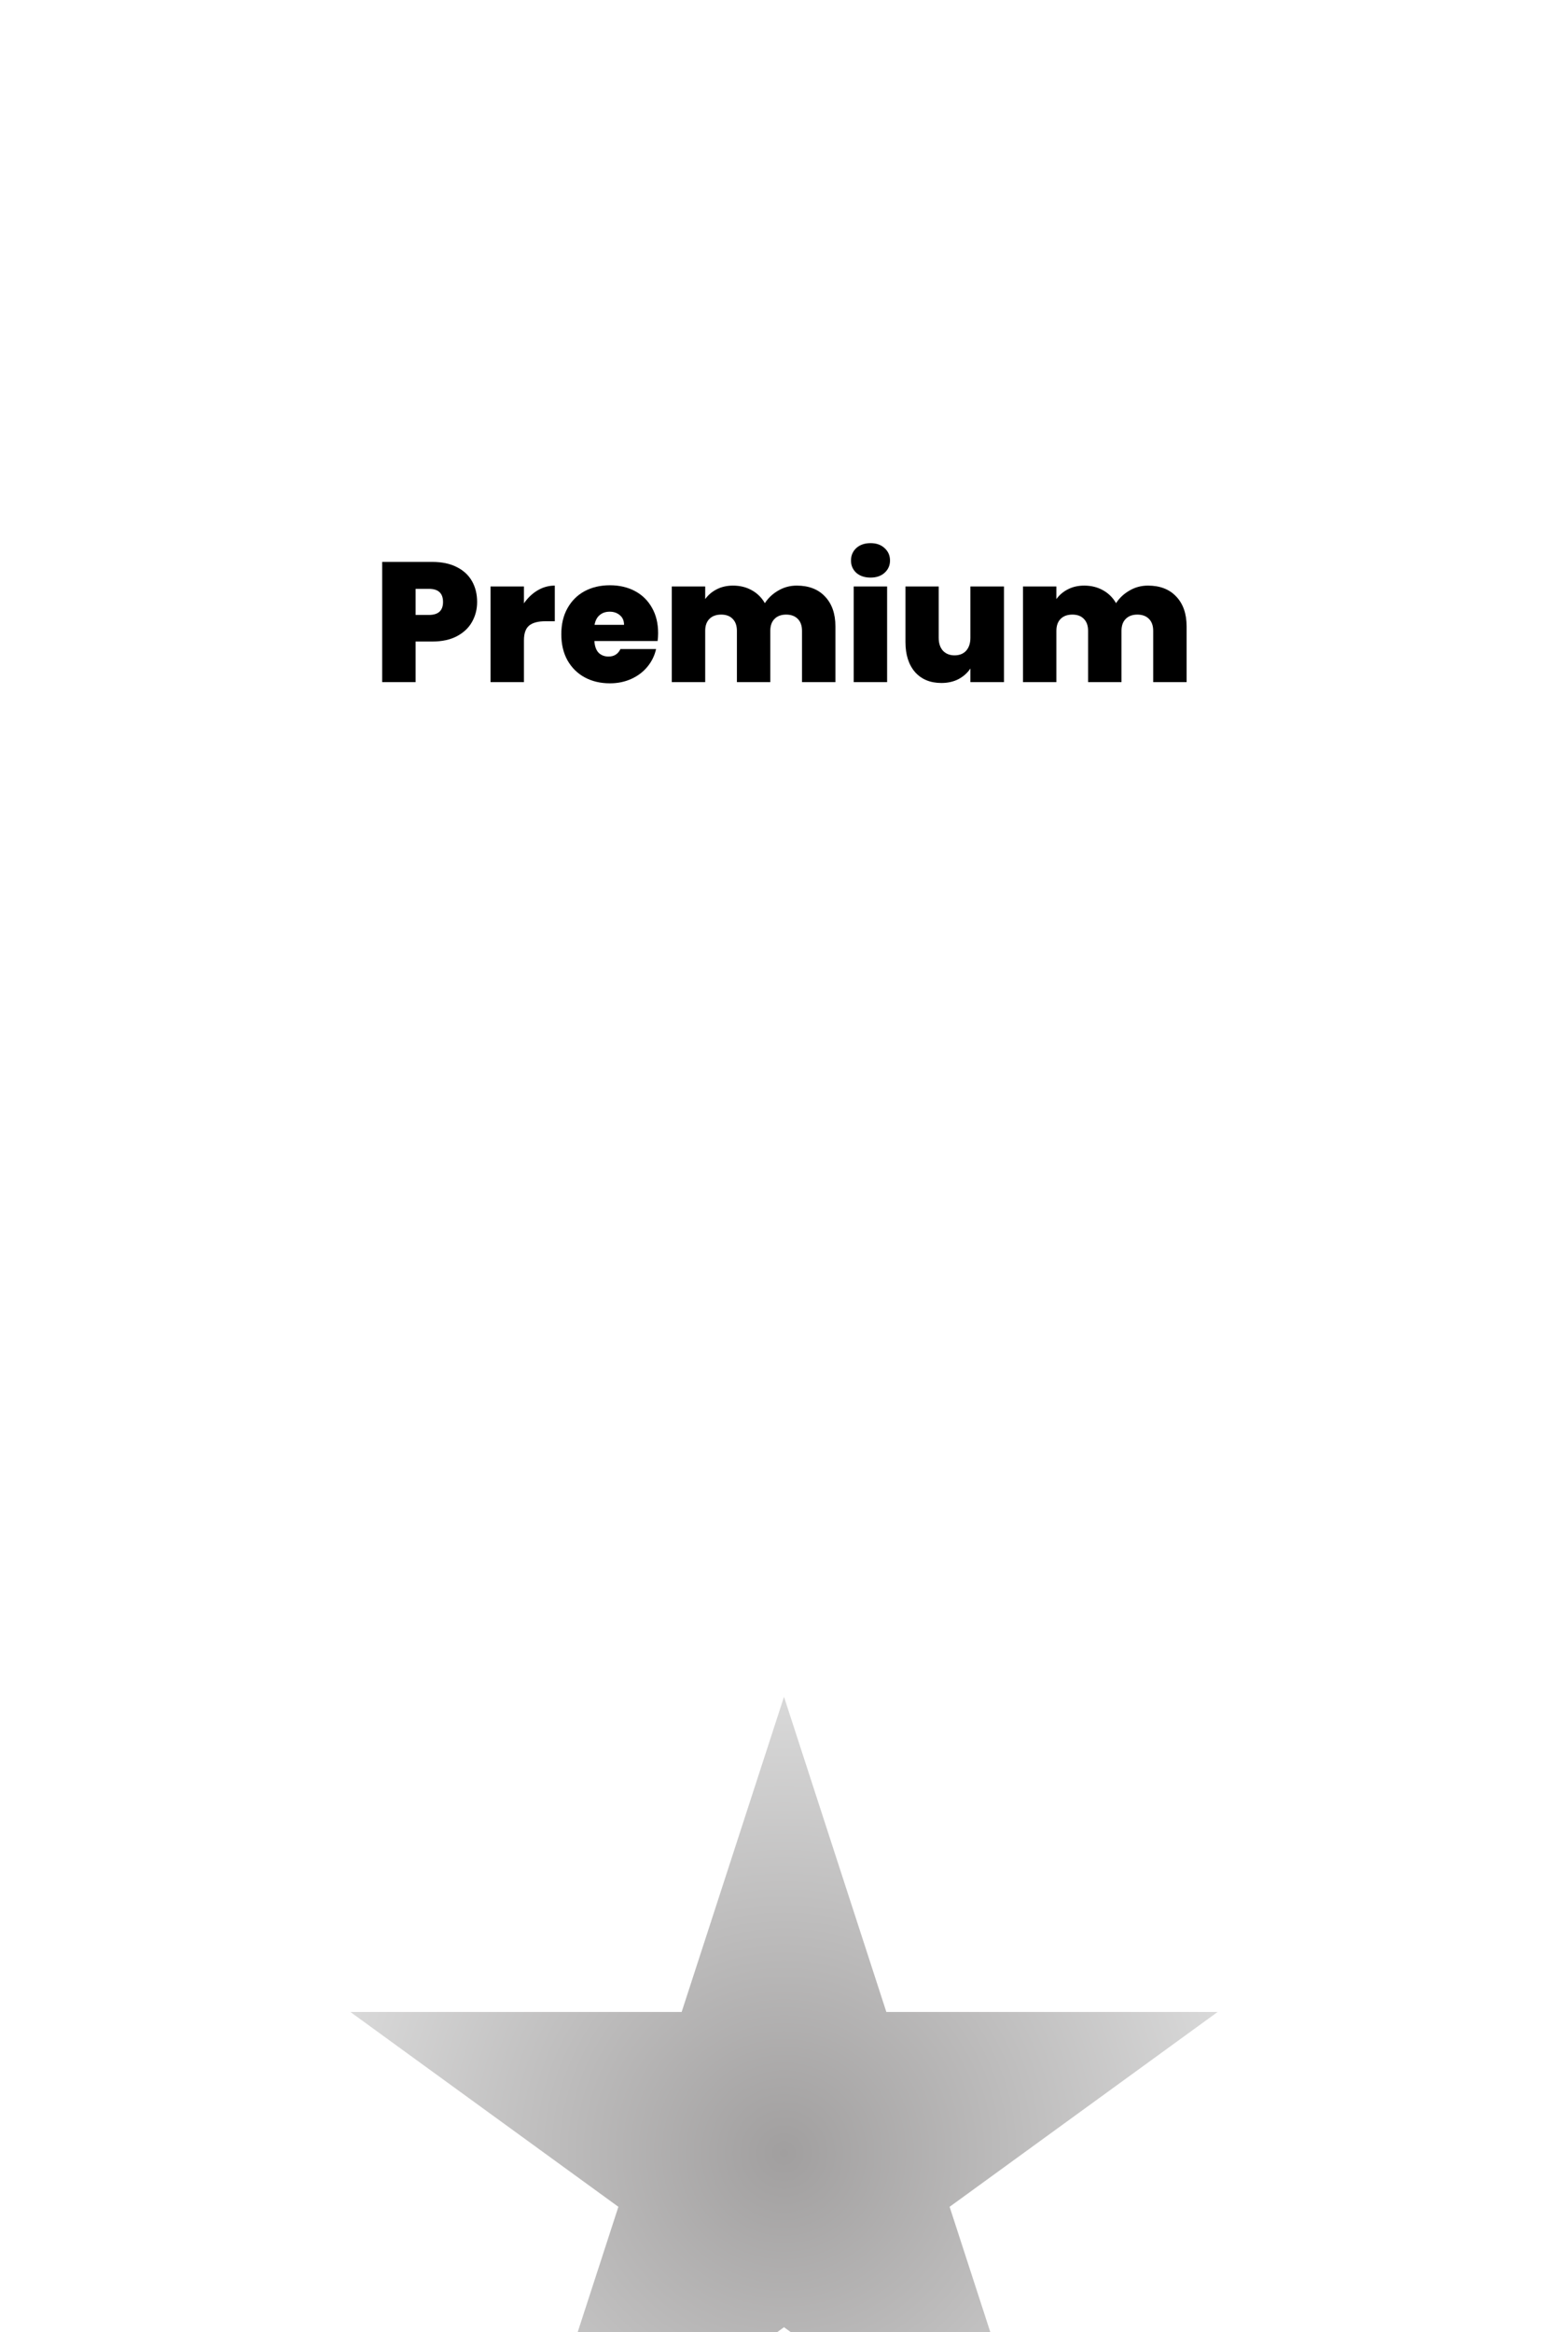<svg width="368" height="547" viewBox="0 0 368 547" fill="none" xmlns="http://www.w3.org/2000/svg">
<rect width="368" height="522" rx="50" fill="white"/>
<path d="M269.408 137.36C272.234 137.36 274.448 138.213 276.048 139.92C277.674 141.627 278.488 143.96 278.488 146.92V160H270.648V147.96C270.648 146.76 270.314 145.827 269.648 145.16C268.981 144.493 268.074 144.16 266.928 144.16C265.781 144.16 264.874 144.493 264.208 145.16C263.541 145.827 263.208 146.76 263.208 147.96V160H255.368V147.96C255.368 146.76 255.034 145.827 254.368 145.16C253.728 144.493 252.834 144.16 251.688 144.16C250.514 144.16 249.594 144.493 248.928 145.16C248.261 145.827 247.928 146.76 247.928 147.96V160H240.088V137.56H247.928V140.52C248.621 139.56 249.514 138.8 250.608 138.24C251.728 137.653 253.008 137.36 254.448 137.36C256.101 137.36 257.568 137.72 258.848 138.44C260.154 139.16 261.181 140.173 261.928 141.48C262.728 140.253 263.781 139.267 265.088 138.52C266.394 137.747 267.834 137.36 269.408 137.36Z" fill="black"/>
<path d="M235.626 137.56V160H227.746V156.8C227.079 157.813 226.159 158.64 224.986 159.28C223.812 159.893 222.466 160.2 220.946 160.2C218.332 160.2 216.266 159.347 214.746 157.64C213.252 155.907 212.506 153.56 212.506 150.6V137.56H220.306V149.6C220.306 150.88 220.639 151.893 221.306 152.64C221.999 153.36 222.906 153.72 224.026 153.72C225.172 153.72 226.079 153.36 226.746 152.64C227.412 151.893 227.746 150.88 227.746 149.6V137.56H235.626Z" fill="black"/>
<path d="M204.321 135.48C202.934 135.48 201.814 135.107 200.961 134.36C200.134 133.587 199.721 132.627 199.721 131.48C199.721 130.307 200.134 129.333 200.961 128.56C201.814 127.787 202.934 127.4 204.321 127.4C205.681 127.4 206.774 127.787 207.601 128.56C208.454 129.333 208.881 130.307 208.881 131.48C208.881 132.627 208.454 133.587 207.601 134.36C206.774 135.107 205.681 135.48 204.321 135.48ZM208.201 137.56V160H200.361V137.56H208.201Z" fill="black"/>
<path d="M186.986 137.36C189.812 137.36 192.026 138.213 193.626 139.92C195.252 141.627 196.066 143.96 196.066 146.92V160H188.226V147.96C188.226 146.76 187.892 145.827 187.226 145.16C186.559 144.493 185.652 144.16 184.506 144.16C183.359 144.16 182.452 144.493 181.786 145.16C181.119 145.827 180.786 146.76 180.786 147.96V160H172.946V147.96C172.946 146.76 172.612 145.827 171.946 145.16C171.306 144.493 170.412 144.16 169.266 144.16C168.092 144.16 167.172 144.493 166.506 145.16C165.839 145.827 165.506 146.76 165.506 147.96V160H157.666V137.56H165.506V140.52C166.199 139.56 167.092 138.8 168.186 138.24C169.306 137.653 170.586 137.36 172.026 137.36C173.679 137.36 175.146 137.72 176.426 138.44C177.732 139.16 178.759 140.173 179.506 141.48C180.306 140.253 181.359 139.267 182.666 138.52C183.972 137.747 185.412 137.36 186.986 137.36Z" fill="black"/>
<path d="M154.457 148.52C154.457 149.133 154.417 149.747 154.337 150.36H139.497C139.577 151.587 139.911 152.507 140.497 153.12C141.111 153.707 141.884 154 142.817 154C144.124 154 145.057 153.413 145.617 152.24H153.977C153.631 153.787 152.951 155.173 151.937 156.4C150.951 157.6 149.697 158.547 148.177 159.24C146.657 159.933 144.977 160.28 143.137 160.28C140.924 160.28 138.951 159.813 137.217 158.88C135.511 157.947 134.164 156.613 133.177 154.88C132.217 153.147 131.737 151.107 131.737 148.76C131.737 146.413 132.217 144.387 133.177 142.68C134.137 140.947 135.471 139.613 137.177 138.68C138.911 137.747 140.897 137.28 143.137 137.28C145.351 137.28 147.311 137.733 149.017 138.64C150.724 139.547 152.057 140.853 153.017 142.56C153.977 144.24 154.457 146.227 154.457 148.52ZM146.457 146.56C146.457 145.6 146.137 144.853 145.497 144.32C144.857 143.76 144.057 143.48 143.097 143.48C142.137 143.48 141.351 143.747 140.737 144.28C140.124 144.787 139.724 145.547 139.537 146.56H146.457Z" fill="black"/>
<path d="M122.967 141.52C123.847 140.24 124.913 139.227 126.167 138.48C127.42 137.733 128.767 137.36 130.207 137.36V145.72H128.007C126.3 145.72 125.033 146.053 124.207 146.72C123.38 147.387 122.967 148.547 122.967 150.2V160H115.127V137.56H122.967V141.52Z" fill="black"/>
<path d="M111.977 141.2C111.977 142.907 111.577 144.467 110.777 145.88C110.004 147.267 108.817 148.387 107.217 149.24C105.644 150.067 103.71 150.48 101.417 150.48H97.537V160H89.697V131.8H101.417C103.684 131.8 105.604 132.2 107.177 133C108.777 133.8 109.977 134.907 110.777 136.32C111.577 137.733 111.977 139.36 111.977 141.2ZM100.657 144.24C102.87 144.24 103.977 143.227 103.977 141.2C103.977 139.147 102.87 138.12 100.657 138.12H97.537V144.24H100.657Z" fill="black"/>
<g filter="url(#filter0_dddd_325_487)">
<path d="M184 221L208.023 294.935H285.763L222.87 340.63L246.893 414.565L184 368.87L121.107 414.565L145.13 340.63L82.237 294.935H159.977L184 221Z" fill="url(#paint0_radial_325_487)"/>
</g>
<defs>
<filter id="filter0_dddd_325_487" x="44.237" y="214" width="279.526" height="332.565" filterUnits="userSpaceOnUse" color-interpolation-filters="sRGB">
<feFlood flood-opacity="0" result="BackgroundImageFix"/>
<feColorMatrix in="SourceAlpha" type="matrix" values="0 0 0 0 0 0 0 0 0 0 0 0 0 0 0 0 0 0 127 0" result="hardAlpha"/>
<feOffset dy="6"/>
<feGaussianBlur stdDeviation="6.5"/>
<feColorMatrix type="matrix" values="0 0 0 0 0 0 0 0 0 0 0 0 0 0 0 0 0 0 0.1 0"/>
<feBlend mode="normal" in2="BackgroundImageFix" result="effect1_dropShadow_325_487"/>
<feColorMatrix in="SourceAlpha" type="matrix" values="0 0 0 0 0 0 0 0 0 0 0 0 0 0 0 0 0 0 127 0" result="hardAlpha"/>
<feOffset dy="24"/>
<feGaussianBlur stdDeviation="12"/>
<feColorMatrix type="matrix" values="0 0 0 0 0 0 0 0 0 0 0 0 0 0 0 0 0 0 0.09 0"/>
<feBlend mode="normal" in2="effect1_dropShadow_325_487" result="effect2_dropShadow_325_487"/>
<feColorMatrix in="SourceAlpha" type="matrix" values="0 0 0 0 0 0 0 0 0 0 0 0 0 0 0 0 0 0 127 0" result="hardAlpha"/>
<feOffset dy="53"/>
<feGaussianBlur stdDeviation="16"/>
<feColorMatrix type="matrix" values="0 0 0 0 0 0 0 0 0 0 0 0 0 0 0 0 0 0 0.05 0"/>
<feBlend mode="normal" in2="effect2_dropShadow_325_487" result="effect3_dropShadow_325_487"/>
<feColorMatrix in="SourceAlpha" type="matrix" values="0 0 0 0 0 0 0 0 0 0 0 0 0 0 0 0 0 0 127 0" result="hardAlpha"/>
<feOffset dy="94"/>
<feGaussianBlur stdDeviation="19"/>
<feColorMatrix type="matrix" values="0 0 0 0 0 0 0 0 0 0 0 0 0 0 0 0 0 0 0.01 0"/>
<feBlend mode="normal" in2="effect3_dropShadow_325_487" result="effect4_dropShadow_325_487"/>
<feBlend mode="normal" in="SourceGraphic" in2="effect4_dropShadow_325_487" result="shape"/>
</filter>
<radialGradient id="paint0_radial_325_487" cx="0" cy="0" r="1" gradientUnits="userSpaceOnUse" gradientTransform="translate(184 328) rotate(90) scale(107)">
<stop stop-color="#A19F9F"/>
<stop offset="1" stop-color="#D9D9D9"/>
</radialGradient>
</defs>
</svg>
